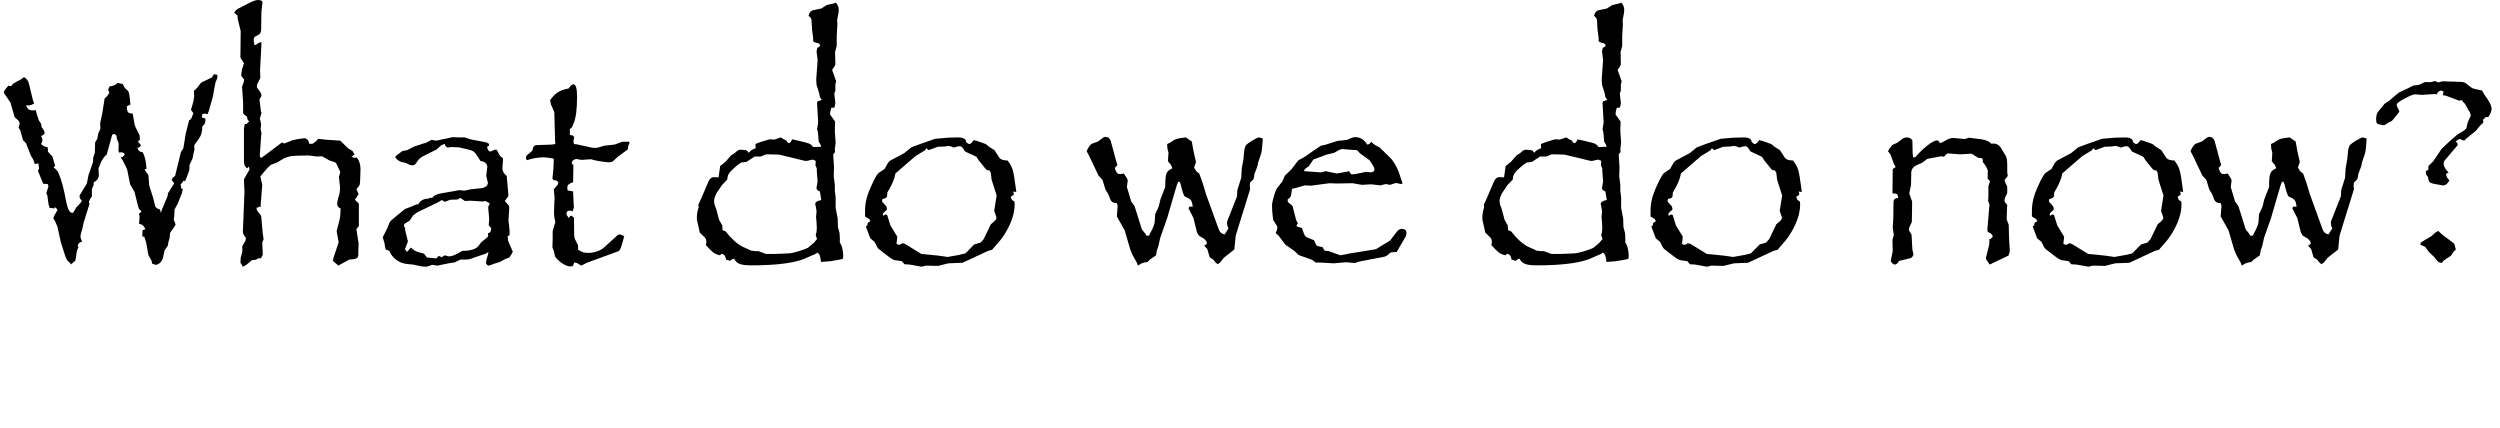 <?xml version="1.0" encoding="utf-8"?>
<!-- Generator: Adobe Illustrator 15.0.0, SVG Export Plug-In . SVG Version: 6.00 Build 0)  -->
<!DOCTYPE svg PUBLIC "-//W3C//DTD SVG 1.1//EN" "http://www.w3.org/Graphics/SVG/1.1/DTD/svg11.dtd">
<svg version="1.1" id="Layer_1" xmlns="http://www.w3.org/2000/svg" xmlns:xlink="http://www.w3.org/1999/xlink" x="0px" y="0px"
	 width="1152.938px" height="197.498px" viewBox="0 0 1152.938 197.498" enable-background="new 0 0 1152.938 197.498"
	 xml:space="preserve">
<g>
	<path d="M100.312,35.186c0,0.667-0.292,1.521-0.875,2.562l-0.75,3.812l-0.438,2.688l-1.875,6.688l-0.625,1.688l-1.438-0.25l-1,0.25
		l-0.25,1.5l1.75,0.625c-0.084,1.125-0.198,1.865-0.344,2.219c-0.146,0.354-0.531,0.781-1.156,1.281c0,2.5-0.604,4.5-1.812,6
		l-1.938,2.812l0.125,1.938l-0.5,2.062l-0.375,2l-1.438,3.062v1.688c0,0.584-0.417,1.875-1.25,3.875l-0.75,1.875l-0.812-0.25
		c-0.25,0.709-0.667,1.229-1.25,1.562l0.25,2l0.75,0.312l-0.375,1.75L82,93.811l-1.5,2.812l-0.125,2.938l-0.25,1.688L81,103.561
		l-0.75,1.25l-1.812,2.562l-0.25,2.562l-0.5,1.562l-0.25,1.75l-1.562,2.312l-0.625,2.938c-0.25,1.084-0.709,1.958-1.375,2.625
		c-0.667,0.666-1.417,1-2.25,1l-1.5-0.562c-0.125-0.959-0.25-1.5-0.375-1.625l-1.312-2.312l-1-5.625l-0.875-2.812l-0.938-0.125
		l0.125-2.938l1.312-0.375c-0.334-0.791-0.688-1.364-1.062-1.719c-0.375-0.354-1-0.635-1.875-0.844l0.25-3l-0.25-1.75
		c0.458-0.166,0.833-0.479,1.125-0.938l-0.625-0.75l-0.375-0.125l-0.5-1.25l-1.688-6.812L60,84.998l-1.375-6.938l-2.062-4.188
		l-0.938-1.312c0.5-0.041,0.885-0.166,1.156-0.375c0.271-0.208,0.531-0.583,0.781-1.125c-0.5-0.541-0.959-0.812-1.375-0.812
		c-0.25,0-0.469,0.011-0.656,0.031c-0.188,0.021-0.406,0.053-0.656,0.094l-0.25-0.875l0.125-3.312l-0.875-2.312l-0.125-1.188
		c-0.334-0.583-0.771-0.875-1.312-0.875c-0.334,0-0.584,0.167-0.75,0.5l-2.438,8.875L48,72.436l-1.312,2.062l-1.25,3.188
		l0.125,3.188c-0.084,1.417-0.854,2.479-2.312,3.188l-0.125,1.438l-0.75,1.562v3.562l-0.938,1.25l-0.5,1.438l0.375,0.375
		l-0.375,1.438l-2.312,7.375l-0.75,3.375l-0.5,1.625c-0.167,0.667-0.25,1.188-0.25,1.562c0,0.584,0.25,1.354,0.75,2.312
		c-0.709,0.25-1.188,0.5-1.438,0.75s-0.459,0.667-0.625,1.25l0.375,0.438l-0.75,2l-0.625,4.125c0,0.209-0.396,0.625-1.188,1.25
		l-1,0.812l-0.125-0.562c-0.834-0.625-1.428-1.25-1.781-1.875c-0.354-0.625-0.781-1.791-1.281-3.5L28,111.498l-1.5-6.938
		c-0.584-1.541-1.229-2.896-1.938-4.062l0.625-1.312l1.312-2.312c0-0.291-0.396-0.75-1.188-1.375l-0.25,0.625l-2.188-0.25
		l-0.5-1.688l-0.5-3.938l-0.5-1.188l1-3.188l-0.375-1l-2.062-0.125L17.5,78.811l0.5-1.125l-0.125-0.875l-0.125-1.438L16,75.623
		l-0.562-1.875l-1.25-2.062L12,66.061l-1.375-1.438l-1.312-4.625l-0.75-1.125l0.5-1.812c0-0.583-0.167-1.041-0.5-1.375L6.75,53.998
		l-1.938-6.75l-2.938-4.25c0-0.083-0.011-0.156-0.031-0.219c-0.021-0.062-0.053-0.114-0.094-0.156c0-0.5,0.688-1.521,2.062-3.062
		l1.438,0.125l0.625-0.938l1.375-0.875l2.188-1.125l1.688-1.188c1.25,0.834,1.979,1.812,2.188,2.938l1.875,7.688l0.562,1.562
		c-1,0.584-1.812,0.875-2.438,0.875l-1.188-0.125c0.25,1.625,1.271,2.438,3.062,2.438l1.312-0.125l0.5,1.938l0.875,2.688
		l1.062,1.625l0.25,1.562c0.916,1.125,1.375,2.021,1.375,2.688c0,0.542-0.542,1-1.625,1.375c0.416,0.792,0.625,1.438,0.625,1.938
		c0,0.584-0.209,1.188-0.625,1.812l1.25,1l1.812,0.5l0.125,2.062l2.062,2.188l0.625,2.188l0.625,2.062l-0.75,0.75
		c1.125,0.792,1.896,1.688,2.312,2.688c1.333,3,2.521,7.438,3.562,13.312c0.666,3.334,1.604,5,2.812,5
		c0.083,0,0.125-0.041,0.125-0.125h0.25l1.438-2.438l1.75-1.812l0.812-1.25c-0.709-0.708-1.062-1.354-1.062-1.938
		c0-0.416,0.083-0.708,0.25-0.875l3.125-5.125l0.75-3.875l2.062-6L43,72.686l0.75-2.188l0.125-4.812l1-1.688l0.438-2.438l1-2.188
		l-0.125-2.562l1-4.625l1.062-6.75l1.25-1.188l0.938-1.5l-0.562-1.438l0.688-1.5c1.333,0,2.562-0.521,3.688-1.562l2.312,0.5l1,1.812
		L59,41.873c0.416,0.334,0.75,1.938,1,4.812l0.125,1.562l-1.625,0.75c0,1.375,0.177,2.281,0.531,2.719
		c0.354,0.438,1.072,0.656,2.156,0.656l0.875,4.938l0.375,1.188l1.938,3.938l0.125,1.562v0.5l-0.938,0.75L65,66.936
		c-0.292,0.75-0.854,1.167-1.688,1.25c0.375,0.834,0.708,1.354,1,1.562c0.291,0.209,0.812,0.375,1.562,0.5
		c1,2.084,1.562,4.646,1.688,7.688h-0.875l0.625,1.312l1.125,1.5l0.375,4.75l1.812,5.75l1,4c0.541,0.75,1.271,1.209,2.188,1.375
		l0.375,1.562l0.562-1.688l2.562-6.125l0.125-1.188l1.75-2.812l1.188-1.875l-1.188-1.438l0.375-1l1.188-0.938l2.688-11l1.125-1.75
		l1.062-6.562l1.375-5.5l0.25-0.875c0.666-0.25,1.146-0.896,1.438-1.938l0.5-1.312l-1.125-1.5l1.125-3.875l0.375-2.375l-0.125-2.562
		l1.438-1.312l1.875-2.438l5-2.438l0.812-1.375h0.625c0.375,0,0.656,0.073,0.844,0.219
		C100.219,34.676,100.312,34.895,100.312,35.186z"/>
	<path d="M166.25,78.061l-0.125,4.125c-0.042,1.625-0.136,2.646-0.281,3.062c-0.146,0.417-0.636,1.062-1.469,1.938l1,2.375
		l-1.688,2.562l1.812,1.812v10.375l-1.125,1.25l0.25,1.938l0.75,4.625l-0.125,4.062v1.438c0,1.167-0.812,1.812-2.438,1.938
		l-1.688,0.125l-3.812,2.062l-1.25,0.75l-2.562-2.188l0.375-1.688l2.312-6.875l-0.938-5.125l1.438-5.625
		c0.25-1.208,0.375-2.833,0.375-4.875c-1.042-0.458-1.562-1.104-1.562-1.938c0-1.041,0.271-2.354,0.812-3.938
		c0.333-1.041,0.5-2.166,0.5-3.375v-0.5l-0.5-4.688l0.625-2.438l-0.625-1.188l-0.938-2.062c-0.292-0.708-0.667-1.125-1.125-1.25
		l-2.312-0.75l-3.438-1.938l-2.312,0.125l-3.875-0.5l-5.125,0.125l-2.688,0.125c-1.292,0.25-2.479,0.625-3.562,1.125l-3.312,1.938
		l-2.688,1l-1.562,1.438l-2,2.312l-1.312,1.625l0.875,3.875l-0.75,9.562l0.125,0.688l-0.875-0.25l-0.375,0.5h-0.812l0.25,1.25
		l1.812,2.438c0.083,0,0.125,0.042,0.125,0.125l0.5,5.375l0.25,2.938l0.312,1.938v0.75l-0.562,1.188l0.25,5.75l-0.875,1.688
		l-0.625-0.125l-0.625,0.125l-1.188,0.625c-0.25,0.084-0.792,0.125-1.625,0.125l-1.188,1c-1.375,1.208-2.438,1.896-3.188,2.062
		l-0.625-1.438l-0.375-0.25l0.125-2.438l0.75-2.812v-2.562l1.375-2.25l0.312-1.438c-0.959-1.291-1.438-2.229-1.438-2.812
		l0.75-18.562l-0.25-5.75l2.562-4.5l-0.25-1.375l-0.875,0.875c-0.625-0.625-1.021-1.166-1.188-1.625
		c-0.167-0.458-0.25-1.188-0.25-2.188V59.498l0.375-2.312h0.812l1.25-1.25c-0.667-0.375-1-1.104-1-2.188
		c-1.084-0.583-1.688-1.146-1.812-1.688v-4.812l-0.5-7.312l0.75-1.938l0.25-1.25l-1.375-1.812l0.125-1.438l0.25-1.625l0.5-1.438
		l0.375-1.375c-1.084-1.458-1.625-2.354-1.625-2.688L111,14.311l-1.438-5.875v-1.25l-1.5-1.188c0.208-0.75,0.75-1.396,1.625-1.938
		l5-2.562c1.958-1,3.375-1.5,4.25-1.5c1.291,0,2,0.334,2.125,1l-0.5,4.375l-0.125,8.062c0,1.25-0.375,2.104-1.125,2.562l-1.438,0.75
		C117.291,17.04,117,17.603,117,18.436c0,0.209,0.083,0.938,0.25,2.188l0.75,0.125c0.75-0.75,1.604-1.188,2.562-1.312v1.188
		l-0.625,11.625l0.125,3.688l-1.562,3.125v1.375c1.375,1.584,2.062,2.729,2.062,3.438v0.375l-0.875,1.562v0.125l0.625,5.25
		l0.25,0.75l-0.125,0.812l-0.625,1.875l0.625,2.688l-0.25,2.312l0.375,1.562l-0.75,10.375l0.125,0.875l0.625,0.375l9.5-7.125l1,0.5
		l4-1.562l2.438-0.5l2.938-0.375c1.166,0.125,1.896,0.979,2.188,2.562h1.5l1.312-0.938l1.375-1.375l2.812,0.375l7.312,0.5l3.562,3.5
		l2.062,1.25l1,1.688l-1.5,0.875c0.708,0.417,1.208,0.625,1.5,0.625l0.938-0.25C165.666,73.978,166.25,75.811,166.25,78.061z"/>
	<path d="M236.5,116.061l-0.625,1.188l-1,1.5l-1.812,0.688l-2.562,1.375l-2.438,0.75c-1.542,0.625-2.438,0.938-2.688,0.938
		c-0.292,0-0.573-0.156-0.844-0.469c-0.271-0.312-0.406-0.594-0.406-0.844c0-0.417,0.208-1.354,0.625-2.812
		c0.208-0.416,0.375-1.146,0.5-2.188l-1.25,0.812l-5.625,1.875c-1.125,0.542-2.25,0.812-3.375,0.812h-0.125h-2.438l-2.938,1.375
		l-2,0.25l-5.812,1.188l-2.375-0.375l-1.688,0.625l-1.188,0.25l-1.875-0.125l-4.125-0.875l-2.812-0.25
		c-1.917-0.25-3.573-0.906-4.969-1.969c-1.396-1.062-2.428-2.427-3.094-4.094l-1.688-0.625l-0.375-1.562l-0.125-1.125l-0.875-2.938
		l2.312-4.625l0.75-2.062c0.25-0.541,1.021-1.333,2.312-2.375l4.875-4l2.062-0.75l3.438-1.438c0.041,0,0.125,0.011,0.25,0.031
		c0.125,0.021,0.25,0.053,0.375,0.094c0.833-1.791,2.416-2.688,4.75-2.688L198,91.248h1.312c0.541-0.666,1.083-1.125,1.625-1.375
		c0.541-0.25,1.562-0.521,3.062-0.812l7.812-1.375l2.312,0.25l2.938-0.625l5.25-0.562c1.791-0.416,2.688-1.271,2.688-2.562
		c0-0.166-0.042-0.291-0.125-0.375l-0.625-2.812l0.5-4.062c-0.125-0.875-0.438-1.51-0.938-1.906c-0.5-0.396-1.25-0.656-2.25-0.781
		l-0.875-1.438c-0.917-1.5-1.667-2.469-2.25-2.906c-0.584-0.438-1.688-0.822-3.312-1.156l-3.562-0.812l-3.438-0.125l-1.688,0.25
		c-0.375-0.166-0.667-0.375-0.875-0.625c-0.209-0.25-0.375-0.625-0.5-1.125l-1.688,0.75l-1.938,1.812l-6.125,3.062
		c-1.292,0.709-2.146,1.396-2.562,2.062l-0.875,1.25c-0.417,0.667-0.979,1-1.688,1l-1.25-0.25l-1.812-0.875l-1.938-0.375
		c-0.625-0.208-1.25-0.562-1.875-1.062s-0.938-0.958-0.938-1.375c0-0.25,0.041-0.375,0.125-0.375l1.062-0.75l2-1.562l2.188-0.375
		l3.312-1.688l4.125-1.375l1.125-0.25L199,64.498l2.188,0.375l7.562-1.625l3.188,0.125h2.438l2.562,0.875l7.438,1.438l1.125,0.625
		v0.875l-0.875,0.5c0.25,1.459,0.771,2.188,1.562,2.188c0.083-0.041,0.146-0.072,0.188-0.094c0.041-0.021,0.104-0.031,0.188-0.031
		l1.75-0.75h0.25c0.416,0,0.688,0.209,0.812,0.625l1.25,2.312l1.312,1v1.438l-0.25,3.188c0,1.375,0.666,2.562,2,3.562l0.812,9.25
		l-1.688,2.312l1.938,2.25l0.125,0.812l-0.375,5.875l0.5,4.5v1v1.438l-0.875,0.25c0.083,1.042,0.146,1.709,0.188,2
		c0.041,0.292,0.188,0.719,0.438,1.281s0.541,1.219,0.875,1.969L236.5,116.061z M226.562,105.186c-0.625-0.541-1.021-1-1.188-1.375
		l0.25-2.562l-0.5-5.75l0.75-1.688l-2-1.125l-1.062,0.25l-5.75-0.375l-2.688,0.125l-2.062-1.438l-1.25,0.75l-3.438,0.125
		l-2.438,0.938l-1.438-0.812L202,93.311l-9.375,4.5l-2.062,1.5l-1.625,2.438l-2.188,1.312c-0.334,0.334-0.5,0.709-0.5,1.125
		c0.041,0.084,0.083,0.167,0.125,0.25l0.5,0.75l-0.125,0.562l1.375,5.625l-1.375,3.562l1,1.25l1.688-2
		c0.583,0.5,1.125,0.917,1.625,1.25c0.5,0.334,1.104,0.615,1.812,0.844c0.708,0.229,1.604,0.469,2.688,0.719l1.312,1.75l4.312,0.438
		l1.188-1.188l1.25,0.625l0.875-0.5l0.688-0.375c1,0.334,1.583,0.5,1.75,0.5c1.25,0,2.875-0.583,4.875-1.75
		c0.125-0.083,0.291-0.177,0.5-0.281c0.208-0.104,0.521-0.281,0.938-0.531c3.75,0,6.229-0.771,7.438-2.312l1.25-1.625l3.062-2.562
		l0.125-0.75L225,107.623c0.625-0.208,1.021-0.458,1.188-0.75C226.354,106.582,226.479,106.02,226.562,105.186z"/>
	<path d="M290.312,65.811l-0.625,1.75l-0.125,1.312l-4.5,3.312l-2.688,2.438l-1.562,0.25l-2.312-0.25
		c-1.542-0.166-2.948-0.406-4.219-0.719c-1.271-0.312-1.865-0.469-1.781-0.469h-0.125l-4.188,0.312l-2.438-0.438
		c-0.584,0.084-1.073,0.303-1.469,0.656c-0.396,0.354-0.594,0.74-0.594,1.156c0,0.459,0.25,0.75,0.75,0.875l-0.125,8.062
		c-1.792,0.5-2.688,1.271-2.688,2.312l0.125,1.438l2.562,0.5l0.25,6l0.125,1.312l-0.625,1.875c-0.5-0.25-0.917-0.375-1.25-0.375
		c-1.042,0-1.562,0.479-1.562,1.438c0,0.417,0.333,1.062,1,1.938c0.583-0.708,0.979-1.062,1.188-1.062
		c0.125,0,0.541,0.312,1.25,0.938l0.125,8.438l0.25,1.25l1.438,2.938c0.083,0.25,0.125,0.979,0.125,2.188
		c1.041,0.625,1.844,1.021,2.406,1.188c0.562,0.167,1.344,0.25,2.344,0.25c1.333,0,2.656-0.229,3.969-0.688
		c1.312-0.458,2.364-1.041,3.156-1.75l6.188-5.625c0.25-0.291,0.583-0.438,1-0.438c0.5,0,1.229,0.271,2.188,0.812l-0.375,1.375
		c-0.875,3.459-1.604,5.292-2.188,5.5l-14.688,5.375l-2.562,1.312l-1.938-1.188l-1.312-0.25l-0.625,1.688l-1.125,0.125
		c-1.25,0-2.709-0.604-4.375-1.812c-1.75-1.416-2.688-2.479-2.812-3.188l-0.375-1.812l-0.75-2.125l0.125-3.5v-3.938l1.25-4.125
		l-0.375-1.5l-0.25-2.188v-1.438l0.25-6l-0.125-1.688l-0.25-2.125c0-0.166,0.041-0.25,0.125-0.25l1.625-1.938
		c0.208-0.291,0.312-0.541,0.312-0.75c0-0.958-0.729-1.438-2.188-1.438l-0.5-0.75c0.416-3.041,0.625-6.083,0.625-9.125
		c-2-0.416-3.5-0.625-4.5-0.625c-2.584,0-5.188,0.438-7.812,1.312c-0.334-0.291-0.5-0.604-0.5-0.938c0-0.708,0.166-1.166,0.5-1.375
		l2.438-2.062l0.375-1.438c0.125-0.333,0.333-0.604,0.625-0.812c0.291-0.208,0.521-0.312,0.688-0.312l7.25-0.25l1.688-0.25
		L256,64.998l-0.375-13.312l-1.562-3.562l-0.375-1.938c1.25-1.75,2.5-3,3.75-3.75s2.854-1.291,4.812-1.625
		c0.833-1.291,1.562-1.938,2.188-1.938c1.125,0,1.688,1.896,1.688,5.688c0,5.75-0.521,9.834-1.562,12.25
		c-0.584,1.709-1.167,2.562-1.75,2.562v2.938c0.625,0,1.041,0.053,1.25,0.156c0.208,0.104,0.458,0.365,0.75,0.781l-0.375,1.75
		l0.25,1.438L266,66.561l6.25,1.375c0.5,0.167,1.188,0.25,2.062,0.25c0.916,0,1.562-0.083,1.938-0.25l2.438-0.75l4.688-0.5
		L287,65.373h1.25h0.5h1.438C290.271,65.707,290.312,65.853,290.312,65.811z"/>
	<path d="M388.875,117.998l-0.125,1.312l-1.312,0.375l-4.25,0.75l-4.562,0.375c-0.209-1.666-0.428-2.739-0.656-3.219
		c-0.229-0.479-0.573-0.844-1.031-1.094c-0.459,0.375-0.875,0.646-1.25,0.812c-0.375,0.167-0.865,0.365-1.469,0.594
		c-0.604,0.229-1.156,0.469-1.656,0.719c-4.792,2.5-13.521,3.75-26.188,3.75c-2.417,0-4.198-0.229-5.344-0.688
		c-1.146-0.459-1.969-1.25-2.469-2.375c-0.709,0.084-1.312,0.417-1.812,1l-1.938-0.625c-0.125-0.833-0.303-1.416-0.531-1.75
		c-0.229-0.333-0.719-0.646-1.469-0.938l-0.812,0.75c-1.334-0.333-2.354-0.771-3.062-1.312c-0.709-0.541-1.854-1.688-3.438-3.438
		c0.166-0.416,0.25-0.916,0.25-1.5c0-1.041-0.438-1.896-1.312-2.562l-1.75-1.688l-0.25-1.25l-1.062-4.75v-1.062
		c0-1.416,0.271-2.938,0.812-4.562l-0.125-1.312l0.75-1.5l3.938-9.125c0.583-1.333,1.396-2,2.438-2h0.125l2.062,0.125l0.75-5.25
		l2.438-1.938l2.562-2.938l1.812-1.188l1.125-1c0.458-0.25,0.896-0.416,1.312-0.5c0.416,0.084,0.875,0.125,1.375,0.125
		c0.791,0.042,1.322,0.136,1.594,0.281c0.271,0.146,0.594,0.511,0.969,1.094c0.666-1,1.729-1.708,3.188-2.125l-0.125-1.938
		l1.812-0.75c1.666-0.5,2.697-0.822,3.094-0.969c0.396-0.146,0.947-0.302,1.656-0.469l2.188,0.125l2.938-1l1.375,0.875
		c0.666,0.334,1.104,0.542,1.312,0.625l0.25,0.625c0.458,0.375,0.75,0.562,0.875,0.562c0.375,0,0.854-0.604,1.438-1.812l3.312,0.75
		c2.416,0.542,3.947,0.959,4.594,1.25c0.646,0.292,1.239,0.812,1.781,1.562l3.75-0.125l-0.5-1.25l-0.688-1.062l-0.375-4.438
		l-0.375-1.312l0.5-3.188l-0.5-8.688l0.125-0.938l2.062-0.75l-0.875-1.25l-0.312-1.688l-0.875-2.812
		c-0.334-0.791-0.5-1.812-0.5-3.062v-0.75l0.625-8.875l-0.5-3.938l0.375-1.688c0.75-0.166,1.188-0.583,1.312-1.25l-0.812-0.812
		c-0.917-0.083-1.729-0.375-2.438-0.875v-0.75v-0.812l-0.5-3.812l-0.25-4.25c0-0.75-0.459-1.458-1.375-2.125
		c0.375-1.5,1.041-2.354,2-2.562l3.875-0.812l2.562-1.625l2.812-0.625l1.375-0.438c0.875,1,1.312,2.084,1.312,3.25l-0.125,1.5
		l-0.625,3.312l0.125,1.812l-0.312,5.5v4.625l-0.75,2.688l0.125,5.75c-0.209,0.667-0.709,1.521-1.5,2.562l1.875,5.25l-0.375,1.375v3
		l-0.5,1.25l0.5,4.25c0,0.584-0.167,1.354-0.5,2.312h-1.375c-0.375,1.292-0.562,2.229-0.562,2.812c0,0.25,0.041,0.417,0.125,0.5
		l2.188,3.062l-0.125,4.5l0.375,5.25l-0.25,2.125L385,68.873l0.125,1.25l-0.875,1.062l0.375,5.875l-0.125,4.188l0.5,4v2.688
		l0.375,3.062v4.875l0.938,4.875l0.125,3.938l0.75,2.812l0.125,2.562v1.938c0.458,0.375,0.833,1.209,1.125,2.5
		C388.729,115.79,388.875,116.957,388.875,117.998z M378.75,92.248l-0.625-3.938c-1.042-0.375-1.562-0.896-1.562-1.562v-0.25
		l0.5-2.688l-0.375-4.875v-1.25l-0.625-1.438l0.125-1.5c0-0.583-0.25-0.875-0.75-0.875c-0.25,0-0.396-0.104-0.438-0.312
		l-2.562,0.562l-0.625,0.125l-0.875-0.125l-11.625-2.812l-4.25-0.125h-1.312c-0.417,0-0.667,0.042-0.75,0.125l-2.188,0.875H348
		l-3.688,2.438l-2.562,0.375l-1.812,1.25l-2.562,2.312c-0.959,1-1.542,1.896-1.75,2.688l-0.25,1.562l-2.438,2.562l-2.562,3.812
		c-0.709,1.459-1.062,2.625-1.062,3.5c0,0.917,0.166,1.729,0.5,2.438l0.438,1.125l1.375,5.125l1.438,2.562l0.125,1.375v0.812
		l1.5,0.625c1.125,1.5,2.375,2.886,3.75,4.156c1.375,1.271,2.729,2.24,4.062,2.906l2.812,1.25l0.938,0.5l1.875,0.25h1.562
		l3.562,1.312h0.938h3.062l6.25-0.25c1.166-0.041,2.729-0.364,4.688-0.969c1.958-0.604,3.416-1.135,4.375-1.594l2.875-2.438
		l1.375-1.688l-0.625-1.625l0.375-1.688l0.125-1.812l-0.125-2.562l-0.25-2.812l0.125-0.375l0.125-2.062l-0.5-2.812
		c-0.042-0.083-0.084-0.166-0.125-0.25C375.938,93.228,376.875,92.582,378.75,92.248z"/>
	<path d="M468.688,88.561l-1.375-0.25l0.25,1.438l-1.438,1c0.208,0.75,0.385,1.209,0.531,1.375c0.146,0.167,0.531,0.438,1.156,0.812
		l0.125,1.25c0,4.542-1.75,9.459-5.25,14.75c-0.792,1.167-1.771,2.396-2.938,3.688c-1.167,1.292-1.896,2.146-2.188,2.562l-1.875,0.5
		l-11.812,5.5l-6.5,0.25l-4.75,1.188L427,122.498l-1.938,0.5l-5.625-1l-2.312-0.125l-1.25-1.438l-3.5-0.5l-1.625-0.875
		c-1.417-1.083-2.604-1.989-3.562-2.719c-0.959-0.729-1.573-1.208-1.844-1.438c-0.271-0.229-0.49-0.469-0.656-0.719l-1.375-2.688
		l-1.938-1.562l-1.5-3.938l-0.562-1.562l0.688-0.5c0-0.583,0.083-0.979,0.25-1.188c0.166-0.208,0.541-0.416,1.125-0.625l-0.375-1
		l-2.062-1.312v-2.562c0-1.791,0.208-3.562,0.625-5.312c0.416-1.75,1.146-3.771,2.188-6.062c1.625-3.666,2.833-5.75,3.625-6.25
		l2.562-1.688l1.375-2.438c0.5-0.875,1.104-1.458,1.812-1.75L417,70.623l3.312-2.688l4-1.5l7-2.438l5.812-0.5l4.562-0.125
		c2.583,0,3.875,0.709,3.875,2.125c0.708,0.625,1.166,0.938,1.375,0.938c0.625,0,1.312-0.604,2.062-1.812l1.562,0.375l4.062,1.438
		l1.688,1.375l2.312,1.438l2.312,3.562c0.625,0.792,1.854,1.188,3.688,1.188c1.208,1.5,2.021,2.979,2.438,4.438
		c0.416,1.459,0.875,4.146,1.375,8.062L468.688,88.561z M459.625,90.123l-2.312-7.188l-0.375-3.188l-0.625-1.188h-0.375
		c-0.334,0-0.604-0.062-0.812-0.188c-0.209-0.125-0.459-0.354-0.75-0.688l-3.062-3.812l-1-1.562l-5.25-2.438
		c-0.5-0.833-0.928-1.447-1.281-1.844c-0.354-0.396-0.781-0.594-1.281-0.594c-0.542,0-1.396,0.209-2.562,0.625
		c-1.167-0.5-2.021-0.75-2.562-0.75l-1.812,0.25l-3.062,0.125l-4.25,1.562l-1-0.875l-0.75,1l-4.25,2.562l-7.812,6.75l-1.5,1.312
		c-0.334,2.125-1.292,4.562-2.875,7.312l-0.875,1.5v0.5c0,0.917-0.146,1.521-0.438,1.812c-0.292,0.292-0.875,0.5-1.75,0.625
		c-0.167,0.667-0.25,0.979-0.25,0.938c0.041,0.084,0.072,0.156,0.094,0.219c0.021,0.062,0.031,0.115,0.031,0.156l1.938,2.188
		l0.25,1.375c-1.292,1.084-1.938,1.812-1.938,2.188l0.25,0.75c0.375-0.416,0.729-0.625,1.062-0.625c0.375,0,0.625,0.125,0.75,0.375
		l1.438,4.625l3.188,5.25l-0.375,3.188c0.333,0.334,0.708,0.5,1.125,0.5c0.5,0,1.021-0.25,1.562-0.75l1.25,0.375l7.562,4.625
		l7.688,0.75l4.375,0.625l4.938-0.875l3.25-0.75l4.062-4.125l2.938-0.875l1.438-1.562l3.312-6.875l1.688-1.438
		c0.583-0.583,0.875-1.083,0.875-1.5v-0.312l-1-2.938L459.625,90.123z"/>
	<path d="M582.375,63.873c-0.209,3.625-0.459,5.917-0.75,6.875l-1.375,4.125l-0.375,1.812l-1.312,3.438l-0.375,2.188
		c-0.125,0.417-0.688,1.042-1.688,1.875l-0.125,1.312l0.125,1.812l-6.625,21.375l-0.625,6.375l-4.875,3.812l-1.562,2.062
		l-1.25,0.938l-1.062-0.938l-1-1.25l-1.562-0.938l-0.375-1.125l-0.75-2.688l-1.438-1.688l1.188-0.75l-0.125-1.125l-1.188-1.312
		l-1.75-1c-0.625-0.333-1.146-1.062-1.562-2.188l-1.562-6.375l-2.25-4.375c0.125-0.583,0.416-0.875,0.875-0.875
		c0.416,0,0.75,0.084,1,0.25c0-1.958-0.542-3.25-1.625-3.875l-1.938-1c-0.5-0.333-1.146-2.208-1.938-5.625l-0.5-1.188h-0.625
		l-0.625,1.438l-4.5,15.375l-3.188,9.062l-0.812,3.688l-0.75,2.188l-0.375,2.188l-2.938,2.062l-1,1
		c-1.125,0.166-1.948,0.354-2.469,0.562c-0.521,0.208-1.156,0.583-1.906,1.125l-0.625-1.562l-1.938-3.438l-1-2.438l-2.562-8.812
		l-3.625-6.438l0.375-5l-0.375-1.125c-1.5,0-2.479-0.521-2.938-1.562l-1-2.562l-1.312-2.125l-1.375-4.5l-1.812-1.938L502,71.311
		l-0.875-1.562c0.875-2.041,1.771-3.229,2.688-3.562l2.562-0.938l2.688-2c0.125-0.041,0.239-0.072,0.344-0.094
		c0.104-0.021,0.239-0.031,0.406-0.031c0.583,0,1.083,0.167,1.5,0.5c0.416,0.334,0.729,0.792,0.938,1.375l2.562,9.5l0.5,1.5
		c-0.209,0.459-0.625,0.938-1.25,1.438c0.583,1.875,1.229,2.812,1.938,2.812h1l1.25-0.25c1.208,1.667,1.812,2.729,1.812,3.188v0.25
		l-0.375,2.812l1.25,4.125l0.688,2.438l1.625,2.312l3.375,10.75l1.375,1.625l0.75,1.188h1.188l0.5-1.188
		c1.083-1.833,1.771-3.5,2.062-5l0.25-3.688l1.625-3.562l0.812-3.375c0.041-0.125,0.771-2,2.188-5.625
		c0-2.125,0.072-3.708,0.219-4.75c0.146-1.041,0.438-1.833,0.875-2.375c0.438-0.541,1.177-1.062,2.219-1.562l-0.625-1.438
		l-1.438-1.75l0.25-4l-0.5-1.875l-0.125-2.062l1.5-0.75l1.438-0.938c0.708-0.583,2.25-1,4.625-1.25l1.125-0.125l1.188,0.875l1.5,1
		l0.75,4.25l1.188,5.25l-0.875,2.438c0.125,0.334,0.375,0.792,0.75,1.375c0.375,0.584,0.916,1.062,1.625,1.438l1.562,4.375
		l0.375,1.25l1.188,3.938l5.75,15.875c0.333,0.917,0.697,1.542,1.094,1.875c0.396,0.334,0.969,0.604,1.719,0.812l1.812-2.812
		c-0.459-0.791-0.688-1.688-0.688-2.688c0-0.333,0.083-0.666,0.25-1l4.375-11.125l0.125-2.812l1.812-5.75l0.25-4.375l0.75-4.125
		c0.125-1.458,0.239-2.666,0.344-3.625c0.104-0.958,0.281-1.719,0.531-2.281s0.677-1.041,1.281-1.438
		c0.604-0.396,1.219-0.802,1.844-1.219c1.625-1,2.688-1.5,3.188-1.5C580.791,63.373,581.375,63.54,582.375,63.873z"/>
	<path d="M648.625,107.498c0,0.542-0.104,1.021-0.312,1.438l-1.25,2.188l-2.938,5.062l-2.688,0.188l-1.688,1.375
		c-0.375,0.375-1.021,0.625-1.938,0.75l-11.25,2.188l-1.75,0.625l-4-0.375l-5.75,0.5l-6.5-0.375h-1.812
		c-0.917-0.709-1.479-1.125-1.688-1.25l-6.125-2.188l-2.062-1.938l-4.062-2.812l-3.25-4.312l-1.25-1.062
		c0.5-1,0.75-1.896,0.75-2.688c0-0.333-0.084-0.583-0.25-0.75l-1.688-2.688l-0.375-3.562l-0.125-2.875
		c0-0.958,0.229-2.229,0.688-3.812c0.708-2.5,1.291-4,1.75-4.5l2.312-2.938l1.188-2.688l2.938-2.812l3.188-4.188l2.812-1.562
		l4.062-2.812l2.688-1.812l0.938-0.625l1.875-0.375l5.688-1.812l4.438-0.5l2.688-1.125l1.312-0.125c2.125,0,3.916,1.146,5.375,3.438
		c0.791-0.083,1.375-0.521,1.75-1.312L634,66.811l2.312,1.25l5.25,5.125c0.666,0.834,1.177,1.553,1.531,2.156
		c0.354,0.604,0.708,1.24,1.062,1.906c0.354,0.667,0.666,1.396,0.938,2.188c0.271,0.792,0.677,2,1.219,3.625l0.5,1.562l-0.625,0.25
		l-2.438-0.5l-2.688,0.875L639,84.873l-2.312,0.625l-4.375-0.5l-4.188,0.25l-4.375-0.75l-7.125,0.125l-3.5-0.125l-8.438,1.125
		l-3.062-0.125l-4.25,1.25l-1.5,0.312l-0.25,1.5c-0.084,1.042-0.229,1.75-0.438,2.125c-0.209,0.375-0.667,0.812-1.375,1.312
		l0.125,1.188c1.375,1.042,2.104,1.688,2.188,1.938l1.625,6.375l0.812,1.562c-0.417,0.417-0.625,0.792-0.625,1.125
		c0.041,0.084,0.083,0.167,0.125,0.25l2.375,0.75l0.562,1.562c0.416,1.459,0.958,2.354,1.625,2.688l3.375,1.375l1.125,2.438
		c0.583,0.292,1.521,0.521,2.812,0.688l0.875,1.625l1.938,0.25l5.375,1.938l4.5-0.875l11.875-1.938l2.562-1.562l4-2.438l3.312-4.312
		c0.583-0.708,1.271-1.062,2.062-1.062C647.896,105.561,648.625,106.207,648.625,107.498z M633.875,78.061
		c0-0.666-0.771-2.062-2.312-4.188l-4.312-3.125l-1.438-1.5l-2.062-0.125L619,68.748l-1.125,0.25l-2.688,1.5l-3.438,0.812
		l-4.375,1.625l-1.688,0.625l-2,3c-1.25,0.875-1.938,1.417-2.062,1.625l-0.25,0.75l7.688,0.562l0.875-0.125l1.438-0.438l1.375,0.312
		l3.688,0.75h0.188l4.188-0.75l1.312-0.312l1,1.438h1.438l5.5-1.125l2.25,0.25C633.354,79.373,633.875,78.895,633.875,78.061z"/>
	<path d="M751.125,117.998L751,119.311l-1.312,0.375l-4.25,0.75l-4.562,0.375c-0.209-1.666-0.428-2.739-0.656-3.219
		c-0.229-0.479-0.573-0.844-1.031-1.094c-0.459,0.375-0.875,0.646-1.25,0.812c-0.375,0.167-0.865,0.365-1.469,0.594
		c-0.604,0.229-1.156,0.469-1.656,0.719c-4.792,2.5-13.521,3.75-26.188,3.75c-2.417,0-4.198-0.229-5.344-0.688
		c-1.146-0.459-1.969-1.25-2.469-2.375c-0.709,0.084-1.312,0.417-1.812,1l-1.938-0.625c-0.125-0.833-0.303-1.416-0.531-1.75
		c-0.229-0.333-0.719-0.646-1.469-0.938l-0.812,0.75c-1.334-0.333-2.354-0.771-3.062-1.312c-0.709-0.541-1.854-1.688-3.438-3.438
		c0.166-0.416,0.25-0.916,0.25-1.5c0-1.041-0.438-1.896-1.312-2.562l-1.75-1.688l-0.25-1.25l-1.062-4.75v-1.062
		c0-1.416,0.271-2.938,0.812-4.562l-0.125-1.312l0.75-1.5L689,83.686c0.583-1.333,1.396-2,2.438-2h0.125l2.062,0.125l0.75-5.25
		l2.438-1.938l2.562-2.938l1.812-1.188l1.125-1c0.458-0.25,0.896-0.416,1.312-0.5c0.416,0.084,0.875,0.125,1.375,0.125
		c0.791,0.042,1.322,0.136,1.594,0.281c0.271,0.146,0.594,0.511,0.969,1.094c0.666-1,1.729-1.708,3.188-2.125l-0.125-1.938
		l1.812-0.75c1.666-0.5,2.697-0.822,3.094-0.969c0.396-0.146,0.947-0.302,1.656-0.469l2.188,0.125l2.938-1l1.375,0.875
		c0.666,0.334,1.104,0.542,1.312,0.625l0.25,0.625c0.458,0.375,0.75,0.562,0.875,0.562c0.375,0,0.854-0.604,1.438-1.812l3.312,0.75
		c2.416,0.542,3.947,0.959,4.594,1.25c0.646,0.292,1.239,0.812,1.781,1.562l3.75-0.125l-0.5-1.25l-0.688-1.062l-0.375-4.438
		l-0.375-1.312l0.5-3.188l-0.5-8.688l0.125-0.938l2.062-0.75l-0.875-1.25l-0.312-1.688l-0.875-2.812
		c-0.334-0.791-0.5-1.812-0.5-3.062v-0.75l0.625-8.875l-0.5-3.938l0.375-1.688c0.75-0.166,1.188-0.583,1.312-1.25l-0.812-0.812
		c-0.917-0.083-1.729-0.375-2.438-0.875v-0.75v-0.812l-0.5-3.812l-0.25-4.25c0-0.75-0.459-1.458-1.375-2.125
		c0.375-1.5,1.041-2.354,2-2.562L741,3.936l2.562-1.625l2.812-0.625l1.375-0.438c0.875,1,1.312,2.084,1.312,3.25l-0.125,1.5
		l-0.625,3.312l0.125,1.812l-0.312,5.5v4.625l-0.75,2.688l0.125,5.75c-0.209,0.667-0.709,1.521-1.5,2.562l1.875,5.25l-0.375,1.375v3
		l-0.5,1.25l0.5,4.25c0,0.584-0.167,1.354-0.5,2.312h-1.375c-0.375,1.292-0.562,2.229-0.562,2.812c0,0.25,0.041,0.417,0.125,0.5
		l2.188,3.062l-0.125,4.5l0.375,5.25l-0.25,2.125l-0.125,0.938l0.125,1.25l-0.875,1.062l0.375,5.875l-0.125,4.188l0.5,4v2.688
		l0.375,3.062v4.875l0.938,4.875l0.125,3.938l0.75,2.812l0.125,2.562v1.938c0.458,0.375,0.833,1.209,1.125,2.5
		C750.979,115.79,751.125,116.957,751.125,117.998z M741,92.248l-0.625-3.938c-1.042-0.375-1.562-0.896-1.562-1.562v-0.25l0.5-2.688
		l-0.375-4.875v-1.25l-0.625-1.438l0.125-1.5c0-0.583-0.25-0.875-0.75-0.875c-0.25,0-0.396-0.104-0.438-0.312l-2.562,0.562
		l-0.625,0.125l-0.875-0.125l-11.625-2.812l-4.25-0.125H716c-0.417,0-0.667,0.042-0.75,0.125l-2.188,0.875h-2.812l-3.688,2.438
		L704,74.998l-1.812,1.25l-2.562,2.312c-0.959,1-1.542,1.896-1.75,2.688l-0.25,1.562l-2.438,2.562l-2.562,3.812
		c-0.709,1.459-1.062,2.625-1.062,3.5c0,0.917,0.166,1.729,0.5,2.438l0.438,1.125l1.375,5.125l1.438,2.562l0.125,1.375v0.812
		l1.5,0.625c1.125,1.5,2.375,2.886,3.75,4.156c1.375,1.271,2.729,2.24,4.062,2.906l2.812,1.25l0.938,0.5l1.875,0.25h1.562
		l3.562,1.312h0.938h3.062l6.25-0.25c1.166-0.041,2.729-0.364,4.688-0.969c1.958-0.604,3.416-1.135,4.375-1.594l2.875-2.438
		l1.375-1.688l-0.625-1.625l0.375-1.688l0.125-1.812l-0.125-2.562l-0.25-2.812l0.125-0.375l0.125-2.062l-0.5-2.812
		c-0.042-0.083-0.084-0.166-0.125-0.25C738.188,93.228,739.125,92.582,741,92.248z"/>
	<path d="M830.938,88.561l-1.375-0.25l0.25,1.438l-1.438,1c0.208,0.75,0.385,1.209,0.531,1.375c0.146,0.167,0.531,0.438,1.156,0.812
		l0.125,1.25c0,4.542-1.75,9.459-5.25,14.75c-0.792,1.167-1.771,2.396-2.938,3.688c-1.167,1.292-1.896,2.146-2.188,2.562l-1.875,0.5
		l-11.812,5.5l-6.5,0.25l-4.75,1.188l-5.625-0.125l-1.938,0.5l-5.625-1l-2.312-0.125l-1.25-1.438l-3.5-0.5L773,119.061
		c-1.417-1.083-2.604-1.989-3.562-2.719c-0.959-0.729-1.573-1.208-1.844-1.438c-0.271-0.229-0.49-0.469-0.656-0.719l-1.375-2.688
		l-1.938-1.562l-1.5-3.938l-0.562-1.562l0.688-0.5c0-0.583,0.083-0.979,0.25-1.188c0.166-0.208,0.541-0.416,1.125-0.625l-0.375-1
		l-2.062-1.312v-2.562c0-1.791,0.208-3.562,0.625-5.312c0.416-1.75,1.146-3.771,2.188-6.062c1.625-3.666,2.833-5.75,3.625-6.25
		l2.562-1.688l1.375-2.438c0.5-0.875,1.104-1.458,1.812-1.75l5.875-3.125l3.312-2.688l4-1.5l7-2.438l5.812-0.5l4.562-0.125
		c2.583,0,3.875,0.709,3.875,2.125c0.708,0.625,1.166,0.938,1.375,0.938c0.625,0,1.312-0.604,2.062-1.812l1.562,0.375l4.062,1.438
		l1.688,1.375l2.312,1.438l2.312,3.562c0.625,0.792,1.854,1.188,3.688,1.188c1.208,1.5,2.021,2.979,2.438,4.438
		c0.416,1.459,0.875,4.146,1.375,8.062L830.938,88.561z M821.875,90.123l-2.312-7.188l-0.375-3.188l-0.625-1.188h-0.375
		c-0.334,0-0.604-0.062-0.812-0.188c-0.209-0.125-0.459-0.354-0.75-0.688l-3.062-3.812l-1-1.562l-5.25-2.438
		c-0.5-0.833-0.928-1.447-1.281-1.844c-0.354-0.396-0.781-0.594-1.281-0.594c-0.542,0-1.396,0.209-2.562,0.625
		c-1.167-0.5-2.021-0.75-2.562-0.75l-1.812,0.25l-3.062,0.125l-4.25,1.562l-1-0.875l-0.75,1l-4.25,2.562l-7.812,6.75l-1.5,1.312
		c-0.334,2.125-1.292,4.562-2.875,7.312l-0.875,1.5v0.5c0,0.917-0.146,1.521-0.438,1.812c-0.292,0.292-0.875,0.5-1.75,0.625
		c-0.167,0.667-0.25,0.979-0.25,0.938c0.041,0.084,0.072,0.156,0.094,0.219c0.021,0.062,0.031,0.115,0.031,0.156l1.938,2.188
		l0.25,1.375c-1.292,1.084-1.938,1.812-1.938,2.188l0.25,0.75c0.375-0.416,0.729-0.625,1.062-0.625c0.375,0,0.625,0.125,0.75,0.375
		l1.438,4.625l3.188,5.25l-0.375,3.188c0.333,0.334,0.708,0.5,1.125,0.5c0.5,0,1.021-0.25,1.562-0.75l1.25,0.375l7.562,4.625
		l7.688,0.75l4.375,0.625l4.938-0.875l3.25-0.75l4.062-4.125l2.938-0.875l1.438-1.562l3.312-6.875l1.688-1.438
		c0.583-0.583,0.875-1.083,0.875-1.5v-0.312l-1-2.938L821.875,90.123z"/>
	<path d="M926.875,116.061l-0.625,1.812l-8.625,4.125c-1.167-1.5-1.75-2.438-1.75-2.812v-0.312l1.5-6l0.125-2.688l0.5,0.125
		l1.062-1.25c-0.292-0.666-0.573-1.104-0.844-1.312c-0.271-0.208-0.761-0.458-1.469-0.75l-0.25-1l1-11.688l-0.625-1.625L917,90.623
		v-4.75l0.75-2.312l-1.125-1.125l0.125-3.75c-0.459-1.375-1.229-2.688-2.312-3.938v-0.625c0-0.541-0.167-0.938-0.5-1.188
		l-1.562-0.125l-3.188-1.938l-5.125,0.312l-5.875-0.438c-0.5,0.25-1.062,0.771-1.688,1.562l-1.125-0.25l-4.875,0.875l-1.75,0.375
		l-2.188,1.688l-2.812,1.25c-1.375,0.667-2.146,1.667-2.312,3l-0.125,6.125l-0.812,3.812l1.312,3.75v2l-0.125,7.438l-1.188,2.562
		l-0.125,0.938v0.375l1.188,2l0.375,6.812l0.5,2.188c0,0.25-0.125,0.573-0.375,0.969c-0.25,0.396-0.584,0.678-1,0.844l-4.125,1
		l-1.125,0.25c-0.667,1.125-1.312,1.688-1.938,1.688c-0.417,0-0.854-0.229-1.312-0.688c-0.042-0.084-0.094-0.167-0.156-0.25
		c-0.062-0.084-0.136-0.167-0.219-0.25c-0.167-0.334-0.25-0.459-0.25-0.375l0.938-4.625l-0.125-5.25l0.625-2.125l-0.5-3.5
		l0.25-3.812l0.125-8.062c0-1.083,0.729-1.688,2.188-1.812c-0.125-0.916-0.344-1.489-0.656-1.719
		c-0.312-0.229-0.99-0.344-2.031-0.344l0.125-11.25l1.375-0.875l-0.75-1.312l-1.688-4.562l-1.125-1.438l0.75-1.375l1.312-1.562
		l2.25-1l2.188-1.688c0.625-0.5,1.396-0.75,2.312-0.75c0.541,0,1.062,0.156,1.562,0.469s0.791,0.656,0.875,1.031l0.125,5.875
		l0.25,1.938l1.188-0.375c1.5-1.833,3.26-3.552,5.281-5.156c2.021-1.604,3.531-2.406,4.531-2.406c0.541,0,0.979,0.438,1.312,1.312
		c0.833-0.25,1.812-0.729,2.938-1.438c1.208-0.666,2.229-1,3.062-1H901l5.125,0.5l1.938-0.625l5.75,0.75
		c1.958,0.25,3.5,0.938,4.625,2.062l0.875-0.125c1.333,0,2.438,0.584,3.312,1.75l0.938,1.562l1.25,2.062
		c0.583,0.709,0.875,2.229,0.875,4.562v3.5l0.25,1.5l-1.5,1.938l0.5,1.562l0.75,1.375v1.438v1.125c0,0.334-0.042,0.584-0.125,0.75
		l-0.875,1.812c-0.167,0.334-0.25,0.938-0.25,1.812l1.25,1.625l-0.125,1.812l-0.125,4.375v0.5l0.938,2.438l0.125,5.625
		L926.875,116.061z"/>
	<path d="M1006.813,88.561l-1.375-0.25l0.25,1.438l-1.438,1c0.208,0.75,0.385,1.209,0.531,1.375
		c0.146,0.167,0.531,0.438,1.156,0.812l0.125,1.25c0,4.542-1.75,9.459-5.25,14.75c-0.792,1.167-1.771,2.396-2.938,3.688
		c-1.167,1.292-1.896,2.146-2.188,2.562l-1.875,0.5l-11.812,5.5l-6.5,0.25l-4.75,1.188l-5.625-0.125l-1.938,0.5l-5.625-1
		l-2.312-0.125l-1.25-1.438l-3.5-0.5l-1.625-0.875c-1.417-1.083-2.604-1.989-3.562-2.719c-0.959-0.729-1.573-1.208-1.844-1.438
		c-0.271-0.229-0.49-0.469-0.656-0.719l-1.375-2.688l-1.938-1.562l-1.5-3.938l-0.562-1.562l0.688-0.5
		c0-0.583,0.083-0.979,0.25-1.188c0.166-0.208,0.541-0.416,1.125-0.625l-0.375-1l-2.062-1.312v-2.562
		c0-1.791,0.208-3.562,0.625-5.312c0.416-1.75,1.146-3.771,2.188-6.062c1.625-3.666,2.833-5.75,3.625-6.25l2.562-1.688l1.375-2.438
		c0.5-0.875,1.104-1.458,1.812-1.75l5.875-3.125l3.312-2.688l4-1.5l7-2.438l5.812-0.5l4.562-0.125c2.583,0,3.875,0.709,3.875,2.125
		c0.708,0.625,1.166,0.938,1.375,0.938c0.625,0,1.312-0.604,2.062-1.812l1.562,0.375l4.062,1.438l1.688,1.375l2.312,1.438
		l2.312,3.562c0.625,0.792,1.854,1.188,3.688,1.188c1.208,1.5,2.021,2.979,2.438,4.438c0.416,1.459,0.875,4.146,1.375,8.062
		L1006.813,88.561z M997.75,90.123l-2.312-7.188l-0.375-3.188l-0.625-1.188h-0.375c-0.334,0-0.604-0.062-0.812-0.188
		c-0.209-0.125-0.459-0.354-0.75-0.688l-3.062-3.812l-1-1.562l-5.25-2.438c-0.5-0.833-0.928-1.447-1.281-1.844
		c-0.354-0.396-0.781-0.594-1.281-0.594c-0.542,0-1.396,0.209-2.562,0.625c-1.167-0.5-2.021-0.75-2.562-0.75l-1.812,0.25
		l-3.062,0.125l-4.25,1.562l-1-0.875l-0.75,1l-4.25,2.562l-7.812,6.75l-1.5,1.312c-0.334,2.125-1.292,4.562-2.875,7.312l-0.875,1.5
		v0.5c0,0.917-0.146,1.521-0.438,1.812c-0.292,0.292-0.875,0.5-1.75,0.625c-0.167,0.667-0.25,0.979-0.25,0.938
		c0.041,0.084,0.072,0.156,0.094,0.219C944.99,92.967,945,93.02,945,93.061l1.938,2.188l0.25,1.375
		c-1.292,1.084-1.938,1.812-1.938,2.188l0.25,0.75c0.375-0.416,0.729-0.625,1.062-0.625c0.375,0,0.625,0.125,0.75,0.375l1.438,4.625
		l3.188,5.25l-0.375,3.188c0.333,0.334,0.708,0.5,1.125,0.5c0.5,0,1.021-0.25,1.562-0.75l1.25,0.375l7.562,4.625l7.688,0.75
		l4.375,0.625l4.938-0.875l3.25-0.75l4.062-4.125l2.938-0.875l1.438-1.562l3.312-6.875l1.688-1.438
		c0.583-0.583,0.875-1.083,0.875-1.5v-0.312l-1-2.938L997.75,90.123z"/>
	<path d="M1091.438,63.873c-0.209,3.625-0.459,5.917-0.75,6.875l-1.375,4.125l-0.375,1.812l-1.312,3.438l-0.375,2.188
		c-0.125,0.417-0.688,1.042-1.688,1.875l-0.125,1.312l0.125,1.812l-6.625,21.375l-0.625,6.375l-4.875,3.812l-1.562,2.062
		l-1.25,0.938l-1.062-0.938l-1-1.25l-1.562-0.938l-0.375-1.125l-0.75-2.688l-1.438-1.688l1.188-0.75l-0.125-1.125l-1.188-1.312
		l-1.75-1c-0.625-0.333-1.146-1.062-1.562-2.188l-1.562-6.375l-2.25-4.375c0.125-0.583,0.416-0.875,0.875-0.875
		c0.416,0,0.75,0.084,1,0.25c0-1.958-0.542-3.25-1.625-3.875l-1.938-1c-0.5-0.333-1.146-2.208-1.938-5.625l-0.5-1.188h-0.625
		l-0.625,1.438l-4.5,15.375l-3.188,9.062l-0.812,3.688l-0.75,2.188l-0.375,2.188l-2.938,2.062l-1,1
		c-1.125,0.166-1.948,0.354-2.469,0.562c-0.521,0.208-1.156,0.583-1.906,1.125l-0.625-1.562l-1.938-3.438l-1-2.438l-2.562-8.812
		l-3.625-6.438l0.375-5l-0.375-1.125c-1.5,0-2.479-0.521-2.938-1.562l-1-2.562l-1.312-2.125l-1.375-4.5l-1.812-1.938l-4.625-9.688
		l-0.875-1.562c0.875-2.041,1.771-3.229,2.688-3.562l2.562-0.938l2.688-2c0.125-0.041,0.239-0.072,0.344-0.094
		c0.104-0.021,0.239-0.031,0.406-0.031c0.583,0,1.083,0.167,1.5,0.5c0.416,0.334,0.729,0.792,0.938,1.375l2.562,9.5l0.5,1.5
		c-0.209,0.459-0.625,0.938-1.25,1.438c0.583,1.875,1.229,2.812,1.938,2.812h1l1.25-0.25c1.208,1.667,1.812,2.729,1.812,3.188v0.25
		l-0.375,2.812l1.25,4.125l0.688,2.438l1.625,2.312l3.375,10.75l1.375,1.625l0.75,1.188H1039l0.5-1.188
		c1.083-1.833,1.771-3.5,2.062-5l0.25-3.688l1.625-3.562l0.812-3.375c0.041-0.125,0.771-2,2.188-5.625
		c0-2.125,0.072-3.708,0.219-4.75c0.146-1.041,0.438-1.833,0.875-2.375c0.438-0.541,1.177-1.062,2.219-1.562l-0.625-1.438
		l-1.438-1.75l0.25-4l-0.5-1.875l-0.125-2.062l1.5-0.75l1.438-0.938c0.708-0.583,2.25-1,4.625-1.25l1.125-0.125l1.188,0.875l1.5,1
		l0.75,4.25l1.188,5.25l-0.875,2.438c0.125,0.334,0.375,0.792,0.75,1.375c0.375,0.584,0.916,1.062,1.625,1.438l1.562,4.375
		l0.375,1.25l1.188,3.938l5.75,15.875c0.333,0.917,0.697,1.542,1.094,1.875c0.396,0.334,0.969,0.604,1.719,0.812l1.812-2.812
		c-0.459-0.791-0.688-1.688-0.688-2.688c0-0.333,0.083-0.666,0.25-1l4.375-11.125l0.125-2.812l1.812-5.75l0.25-4.375l0.75-4.125
		c0.125-1.458,0.239-2.666,0.344-3.625c0.104-0.958,0.281-1.719,0.531-2.281s0.677-1.041,1.281-1.438
		c0.604-0.396,1.219-0.802,1.844-1.219c1.625-1,2.688-1.5,3.188-1.5C1089.854,63.373,1090.438,63.54,1091.438,63.873z"/>
	<path d="M1149.063,50.186c0,0.917-0.5,2.188-1.5,3.812h-1.188l-1.25,1.188l0.125,1.375l-1.312,1.188l-2.25,2.688l-4.125,3.312
		l-1.125,1.125l-1.062-0.375c-0.5-0.25-0.834-0.375-1-0.375c-0.459,0-1.104,0.417-1.938,1.25c0.666,0.292,1,0.688,1,1.188
		c0,0.25-0.042,0.417-0.125,0.5l-5.875,6.938c-0.334,0.334-0.5,0.75-0.5,1.25c0,1.375,0.771,2.834,2.312,4.375l-1.188,0.5
		c0.083,1.209,0.604,2.229,1.562,3.062c-0.875,1.542-1.812,2.312-2.812,2.312h-0.25L1123,84.873
		c-1.75-0.291-2.709-0.771-2.875-1.438l-0.5-1.938l-0.75-1l-0.125-1v-0.562l1.125-0.625v-1l0.125-0.875l2.062-1.938l3.875-5.75
		l3.938-3.75c2.375-2.125,3.916-3.354,4.625-3.688c1.791-1,2.771-1.729,2.938-2.188l0.625-2.688l1.438-3.188l-0.5-1.562
		l-0.438-0.625c-0.5-0.875-0.917-1.625-1.25-2.25c-0.334-0.625-0.584-1.021-0.75-1.188c-0.292-0.166-0.438-0.291-0.438-0.375
		l-0.75-1.062l-1.25,0.25l-6.188-2.312l-1.375-0.25l0.375-1.625l-1.125-0.5c-0.375,0-0.938,0.292-1.688,0.875l-0.25,0.875
		l-1.062-0.125l-6,0.375l-3.062-0.25c-1.167,0.084-3.417,1.104-6.75,3.062c-1.125,0.709-1.688,1.271-1.688,1.688
		c0,0.542,0.25,1.229,0.75,2.062l0.5,1.125l-1,1.312c-1.584,2-2.438,3.021-2.562,3.062l-1.125,0.5l-1.812,1.125
		c-0.167,0.209-0.417,0.312-0.75,0.312l-1.062-0.188c-1.042-0.125-1.709-0.333-2-0.625c-0.292-0.291-0.438-0.916-0.438-1.875
		c0-1.708,0.354-2.958,1.062-3.75l1.875-2.188l0.938-1.25l2.188-1.438l4.312-3.688l4.125-1.938l2.688-1.375l2.438-0.25l2.812-1.312
		h2.812l1.938-0.5c0.833,0.417,1.375,0.625,1.625,0.625l1.812-0.5l8.062,0.25c1.375,0,2.354,0.292,2.938,0.875l2.188,1.688
		c0.375,0.375,1.562,0.75,3.562,1.125l1.438,0.312c0.375,0.792,1.271,2.188,2.688,4.188
		C1148.479,47.686,1149.063,49.103,1149.063,50.186z M1132.563,115.061l-1.25,1.312l-0.938,1.5l-3.438,2.312l-0.875,1.125
		c-0.959-0.25-1.521-0.459-1.688-0.625l-1.812-2.188l-2.438-2.312l-1.625-2.25c0-0.083-0.011-0.125-0.031-0.125
		c-0.021,0-0.053,0-0.094,0l-2.188-0.938l0.25-1l1.438-0.938l3.562-2.125l1.688-1.562l1.375-0.75l1.688,1.625l5.5,4.125
		c0.208,0.209,0.375,0.688,0.5,1.438L1132.563,115.061z"/>
</g>
</svg>
